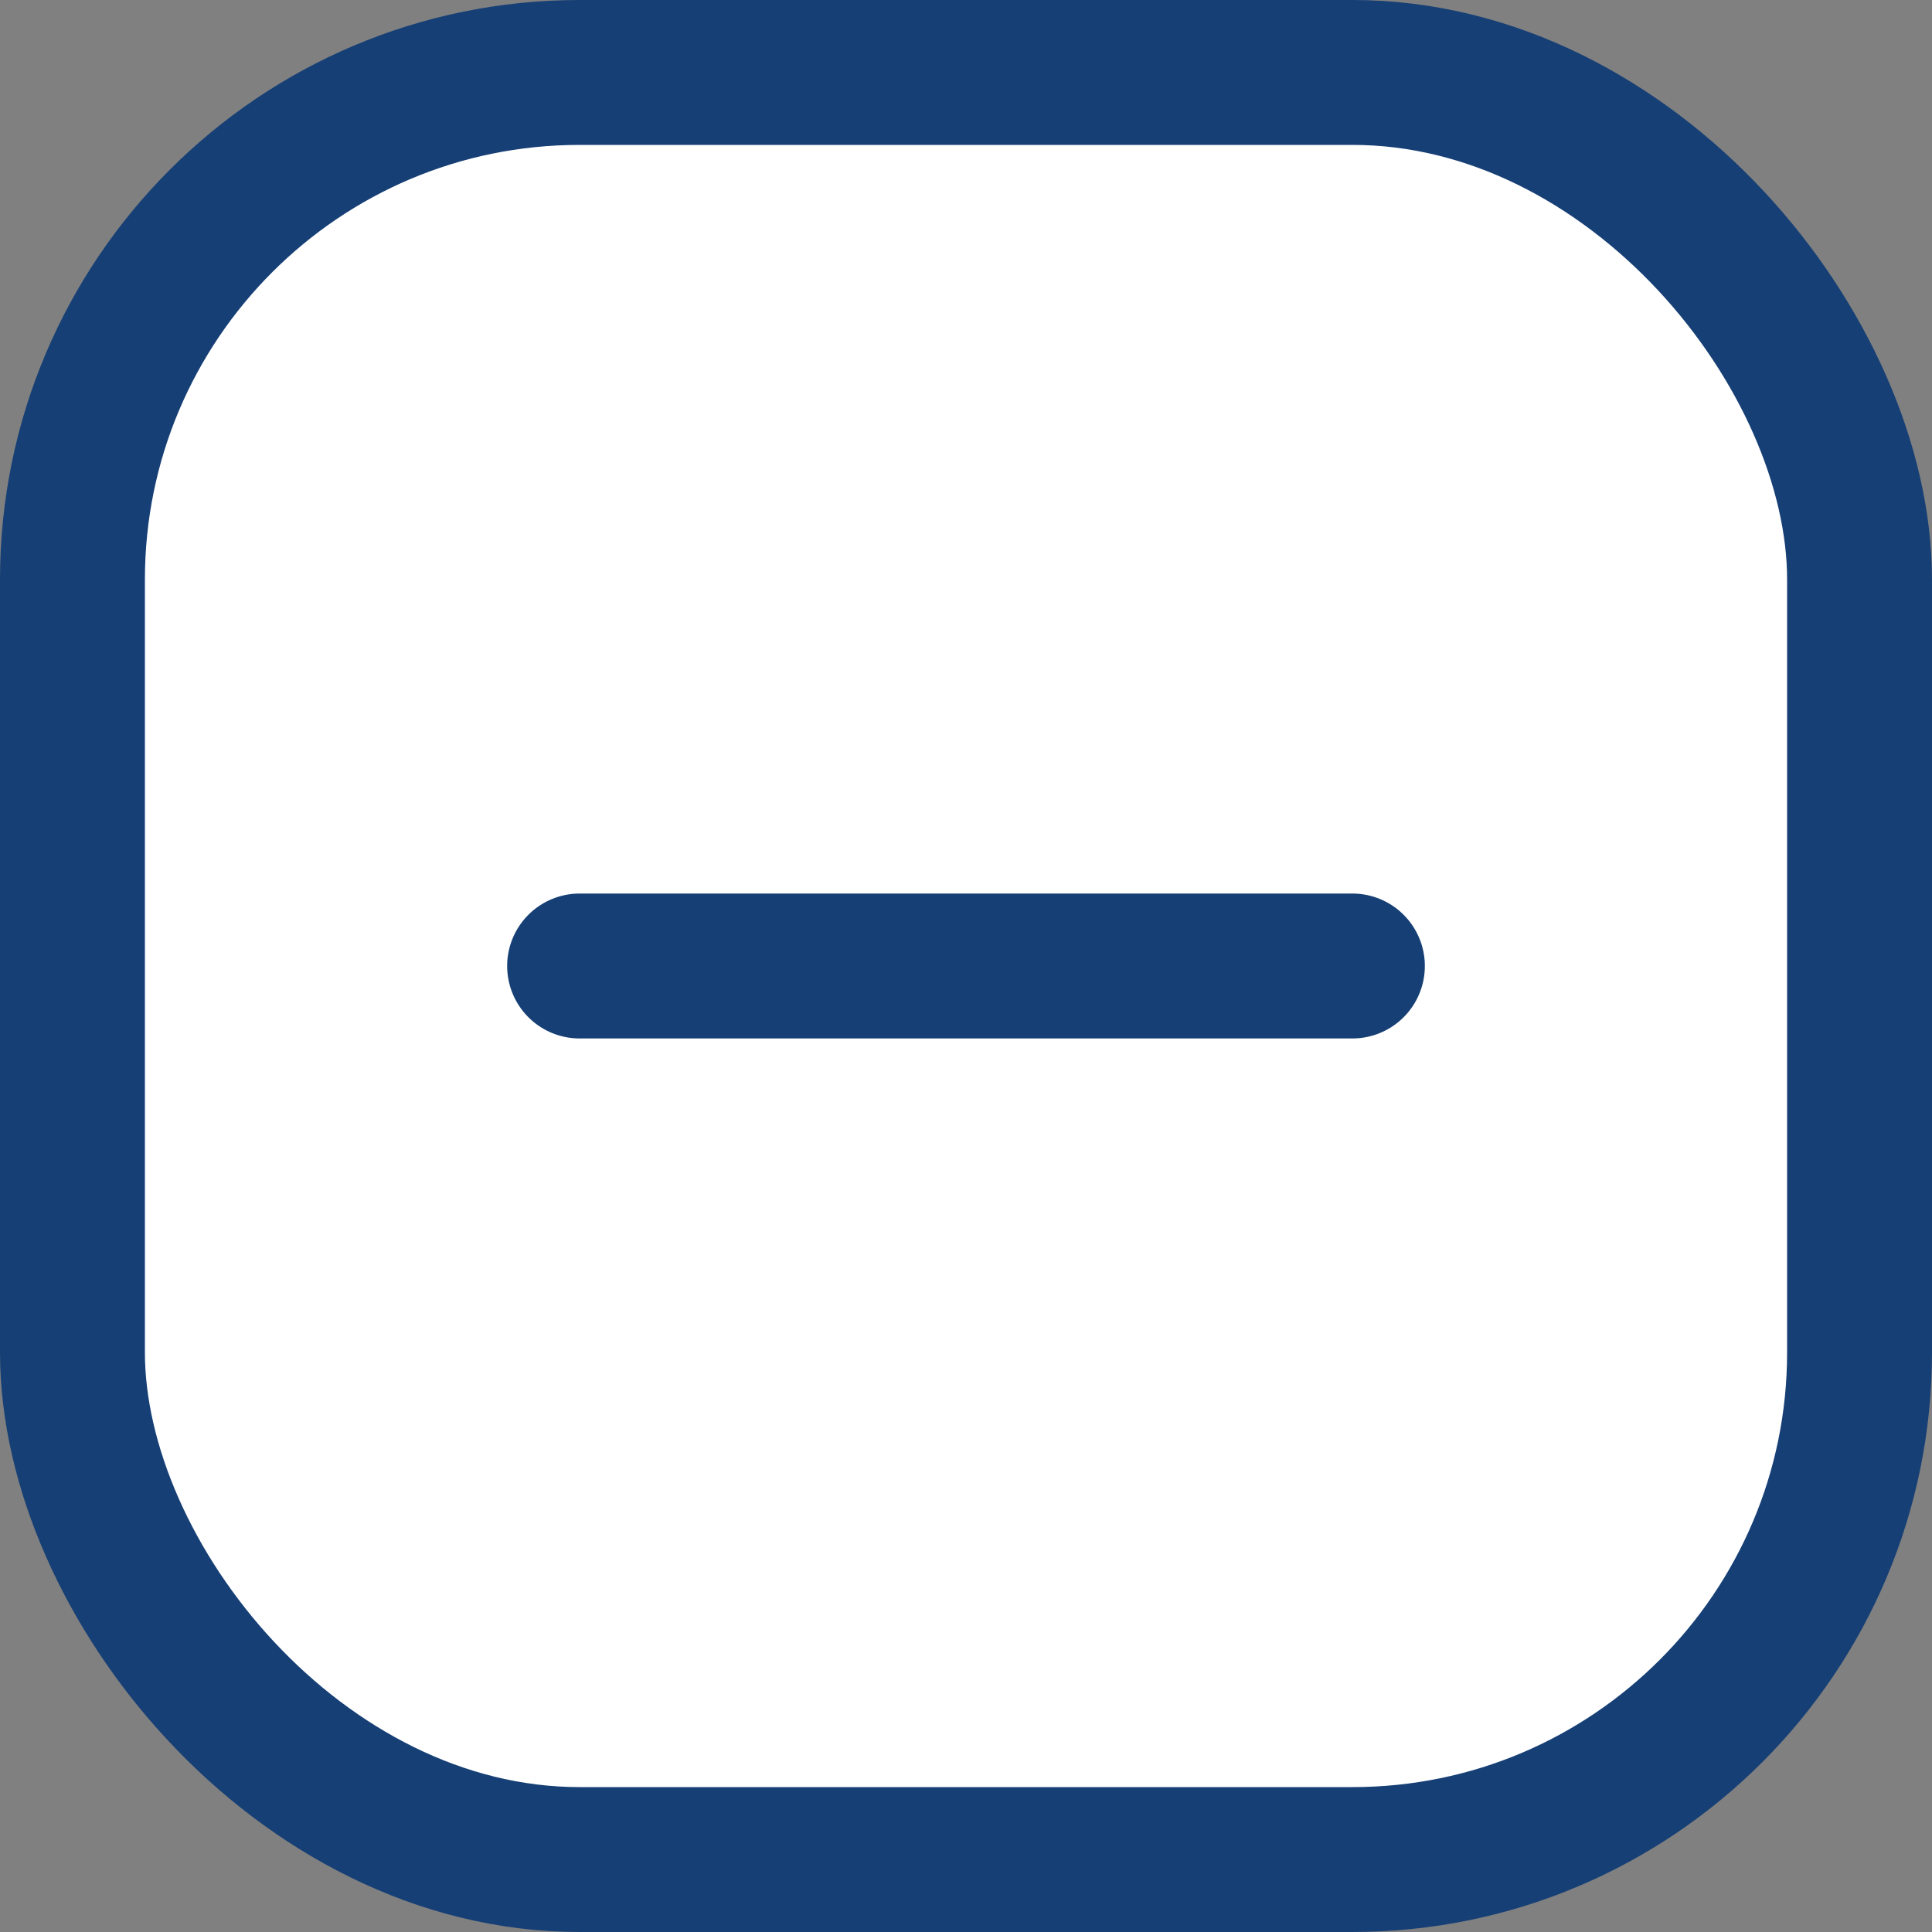 <svg width="20" height="20" viewBox="0 0 20 20" fill="none" xmlns="http://www.w3.org/2000/svg">
<rect x="0" y="0" width="20" height="20" fill="#808080" stroke="none"/>
<rect x="0.75" y="0.75" width="18.5" height="18.5" rx="5.25" fill="white" stroke="#163F75" stroke-width="1.5"/>
<path d="M6 10H14" stroke="#163F75" stroke-width="1.5" stroke-linecap="round" stroke-linejoin="round"/>
</svg>
